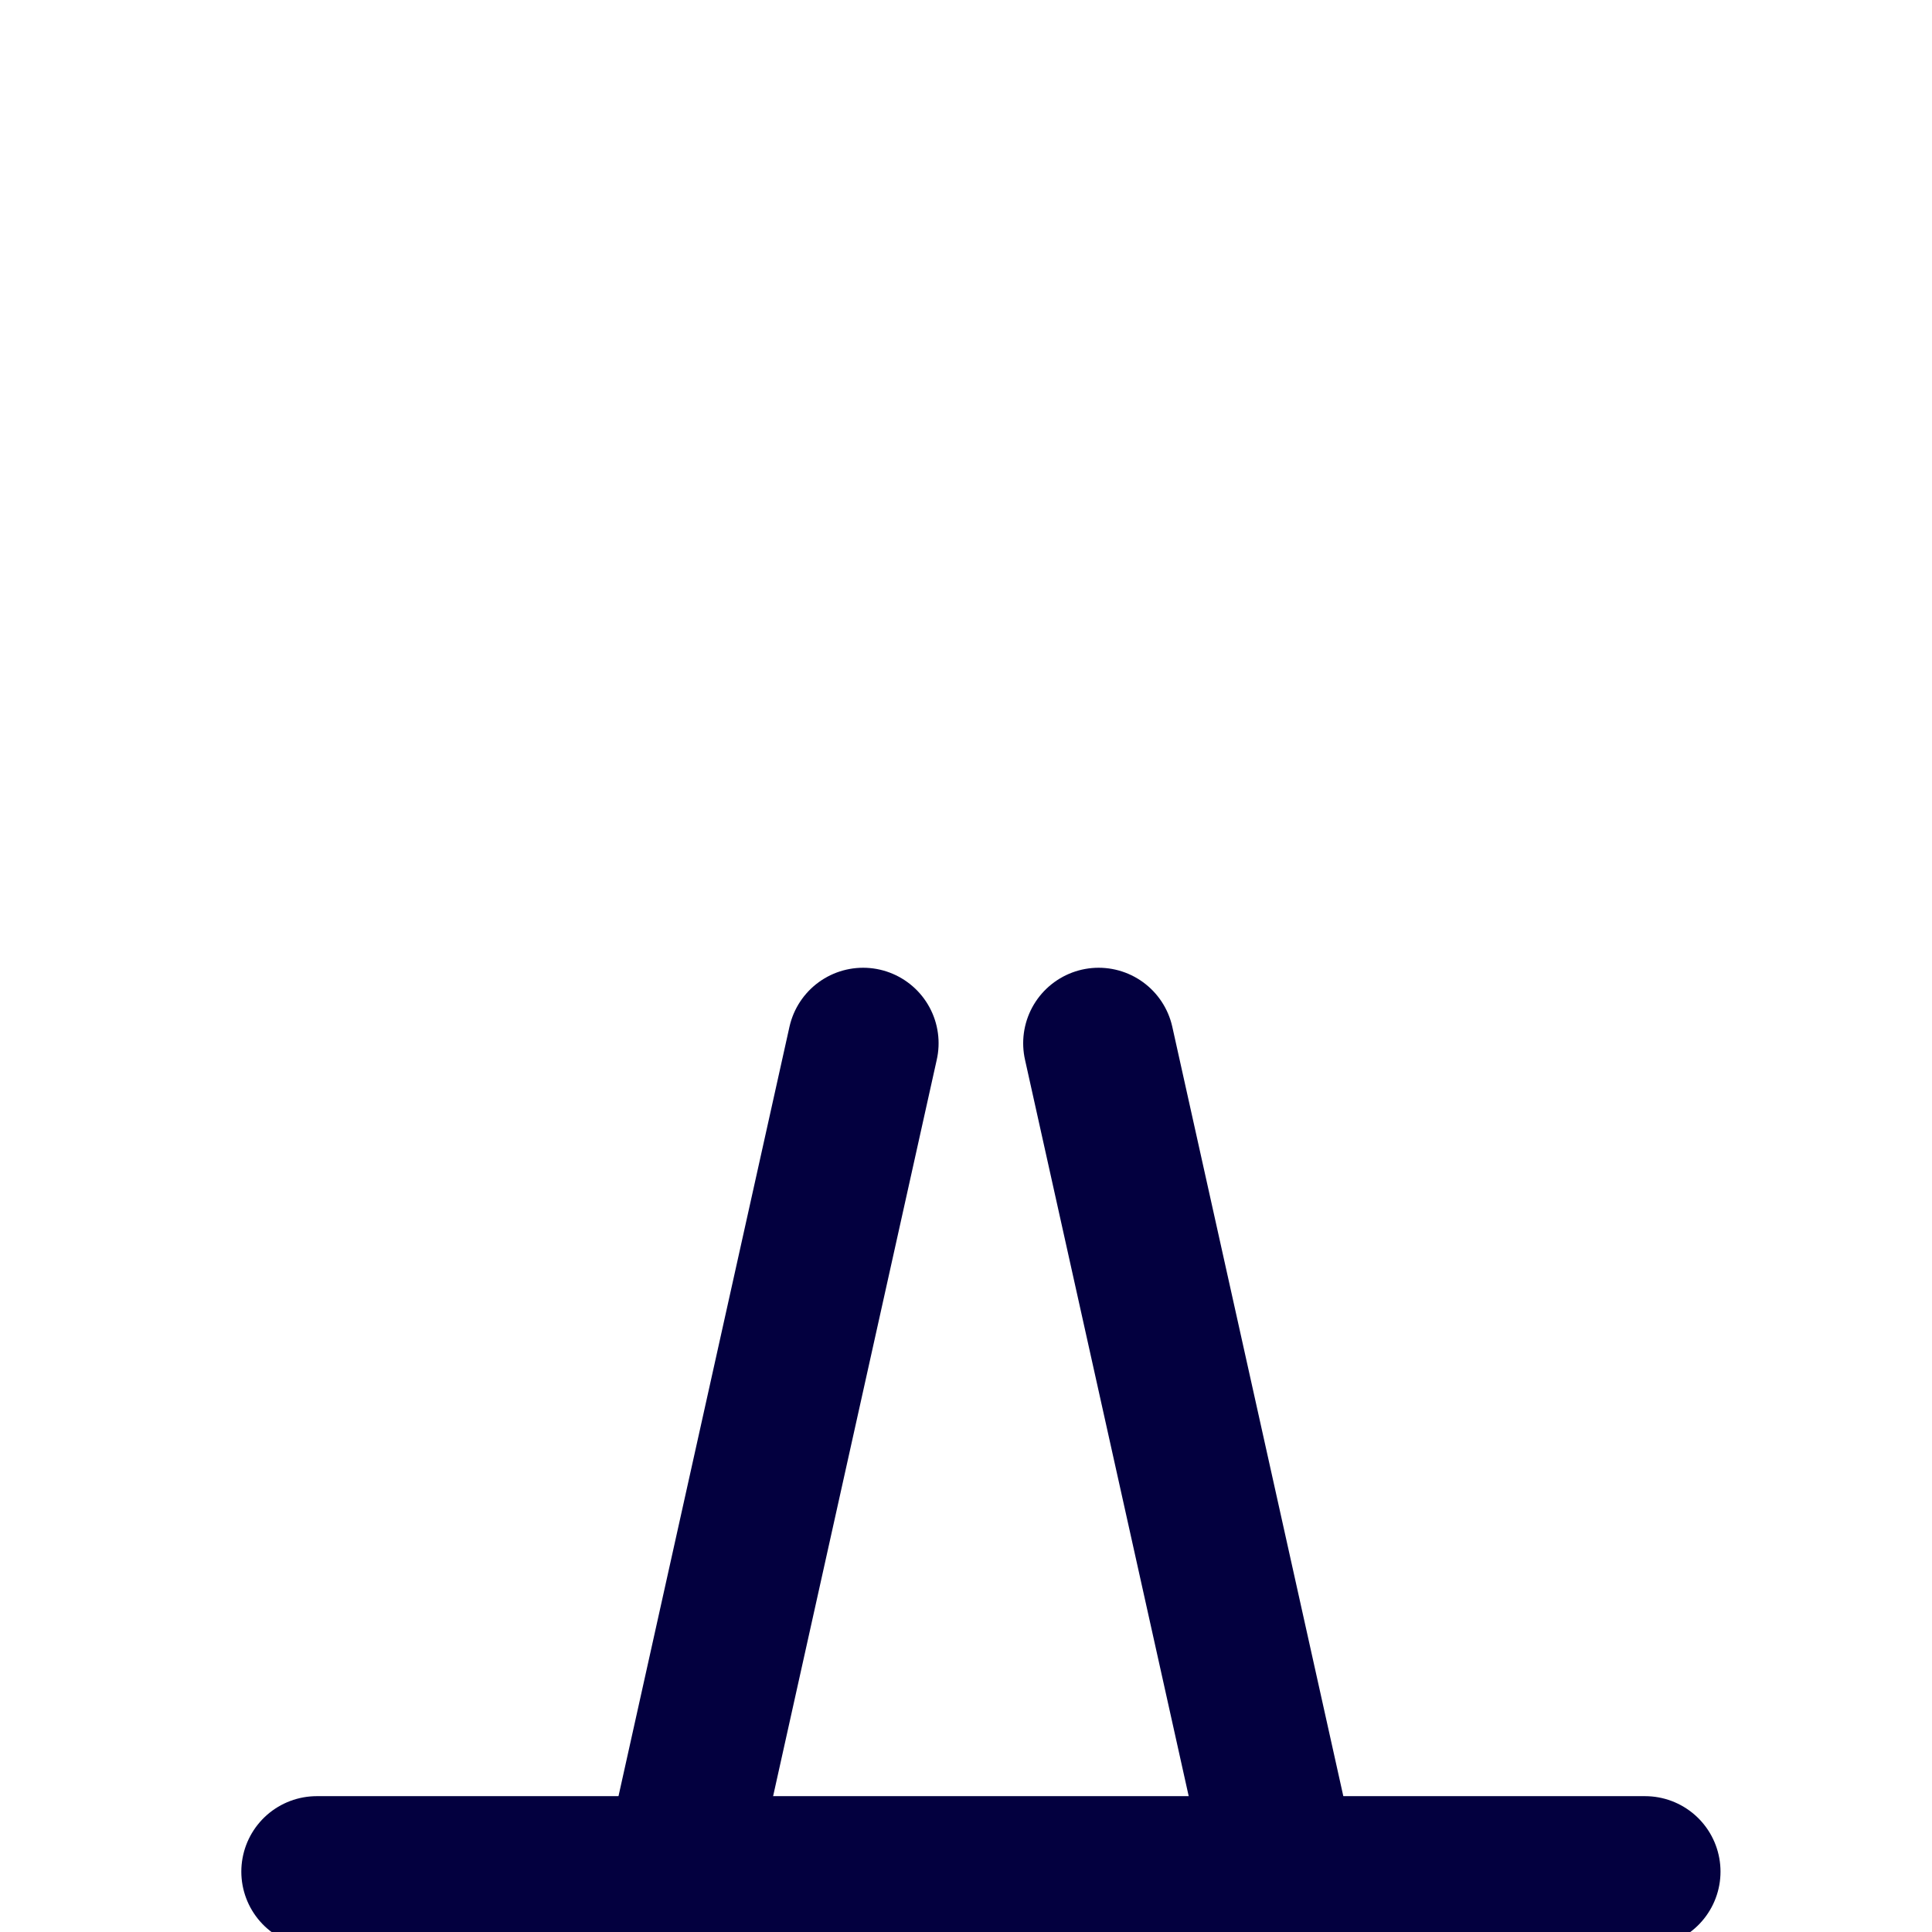 <svg width="32" height="32" viewBox="0 0 32 32" fill="none" xmlns="http://www.w3.org/2000/svg">
<g clip-path="url(#clip0_1244_4687)">
<path d="M18.197 17.279L21.247 31" stroke="#03003F" stroke-width="2.5" stroke-linecap="round" stroke-linejoin="round"/>
<path d="M11.247 31L14.296 17.279" stroke="#03003F" stroke-width="2.5" stroke-linecap="round" stroke-linejoin="round"/>
<path d="M5.247 31H27.247" stroke="#03003F" stroke-width="2.5" stroke-linecap="round" stroke-linejoin="round"/>
</g>
<defs>
<clipPath id="clip0_1244_4687">
<rect width="32" height="32" fill="white"/>
</clipPath>
</defs>
</svg>
